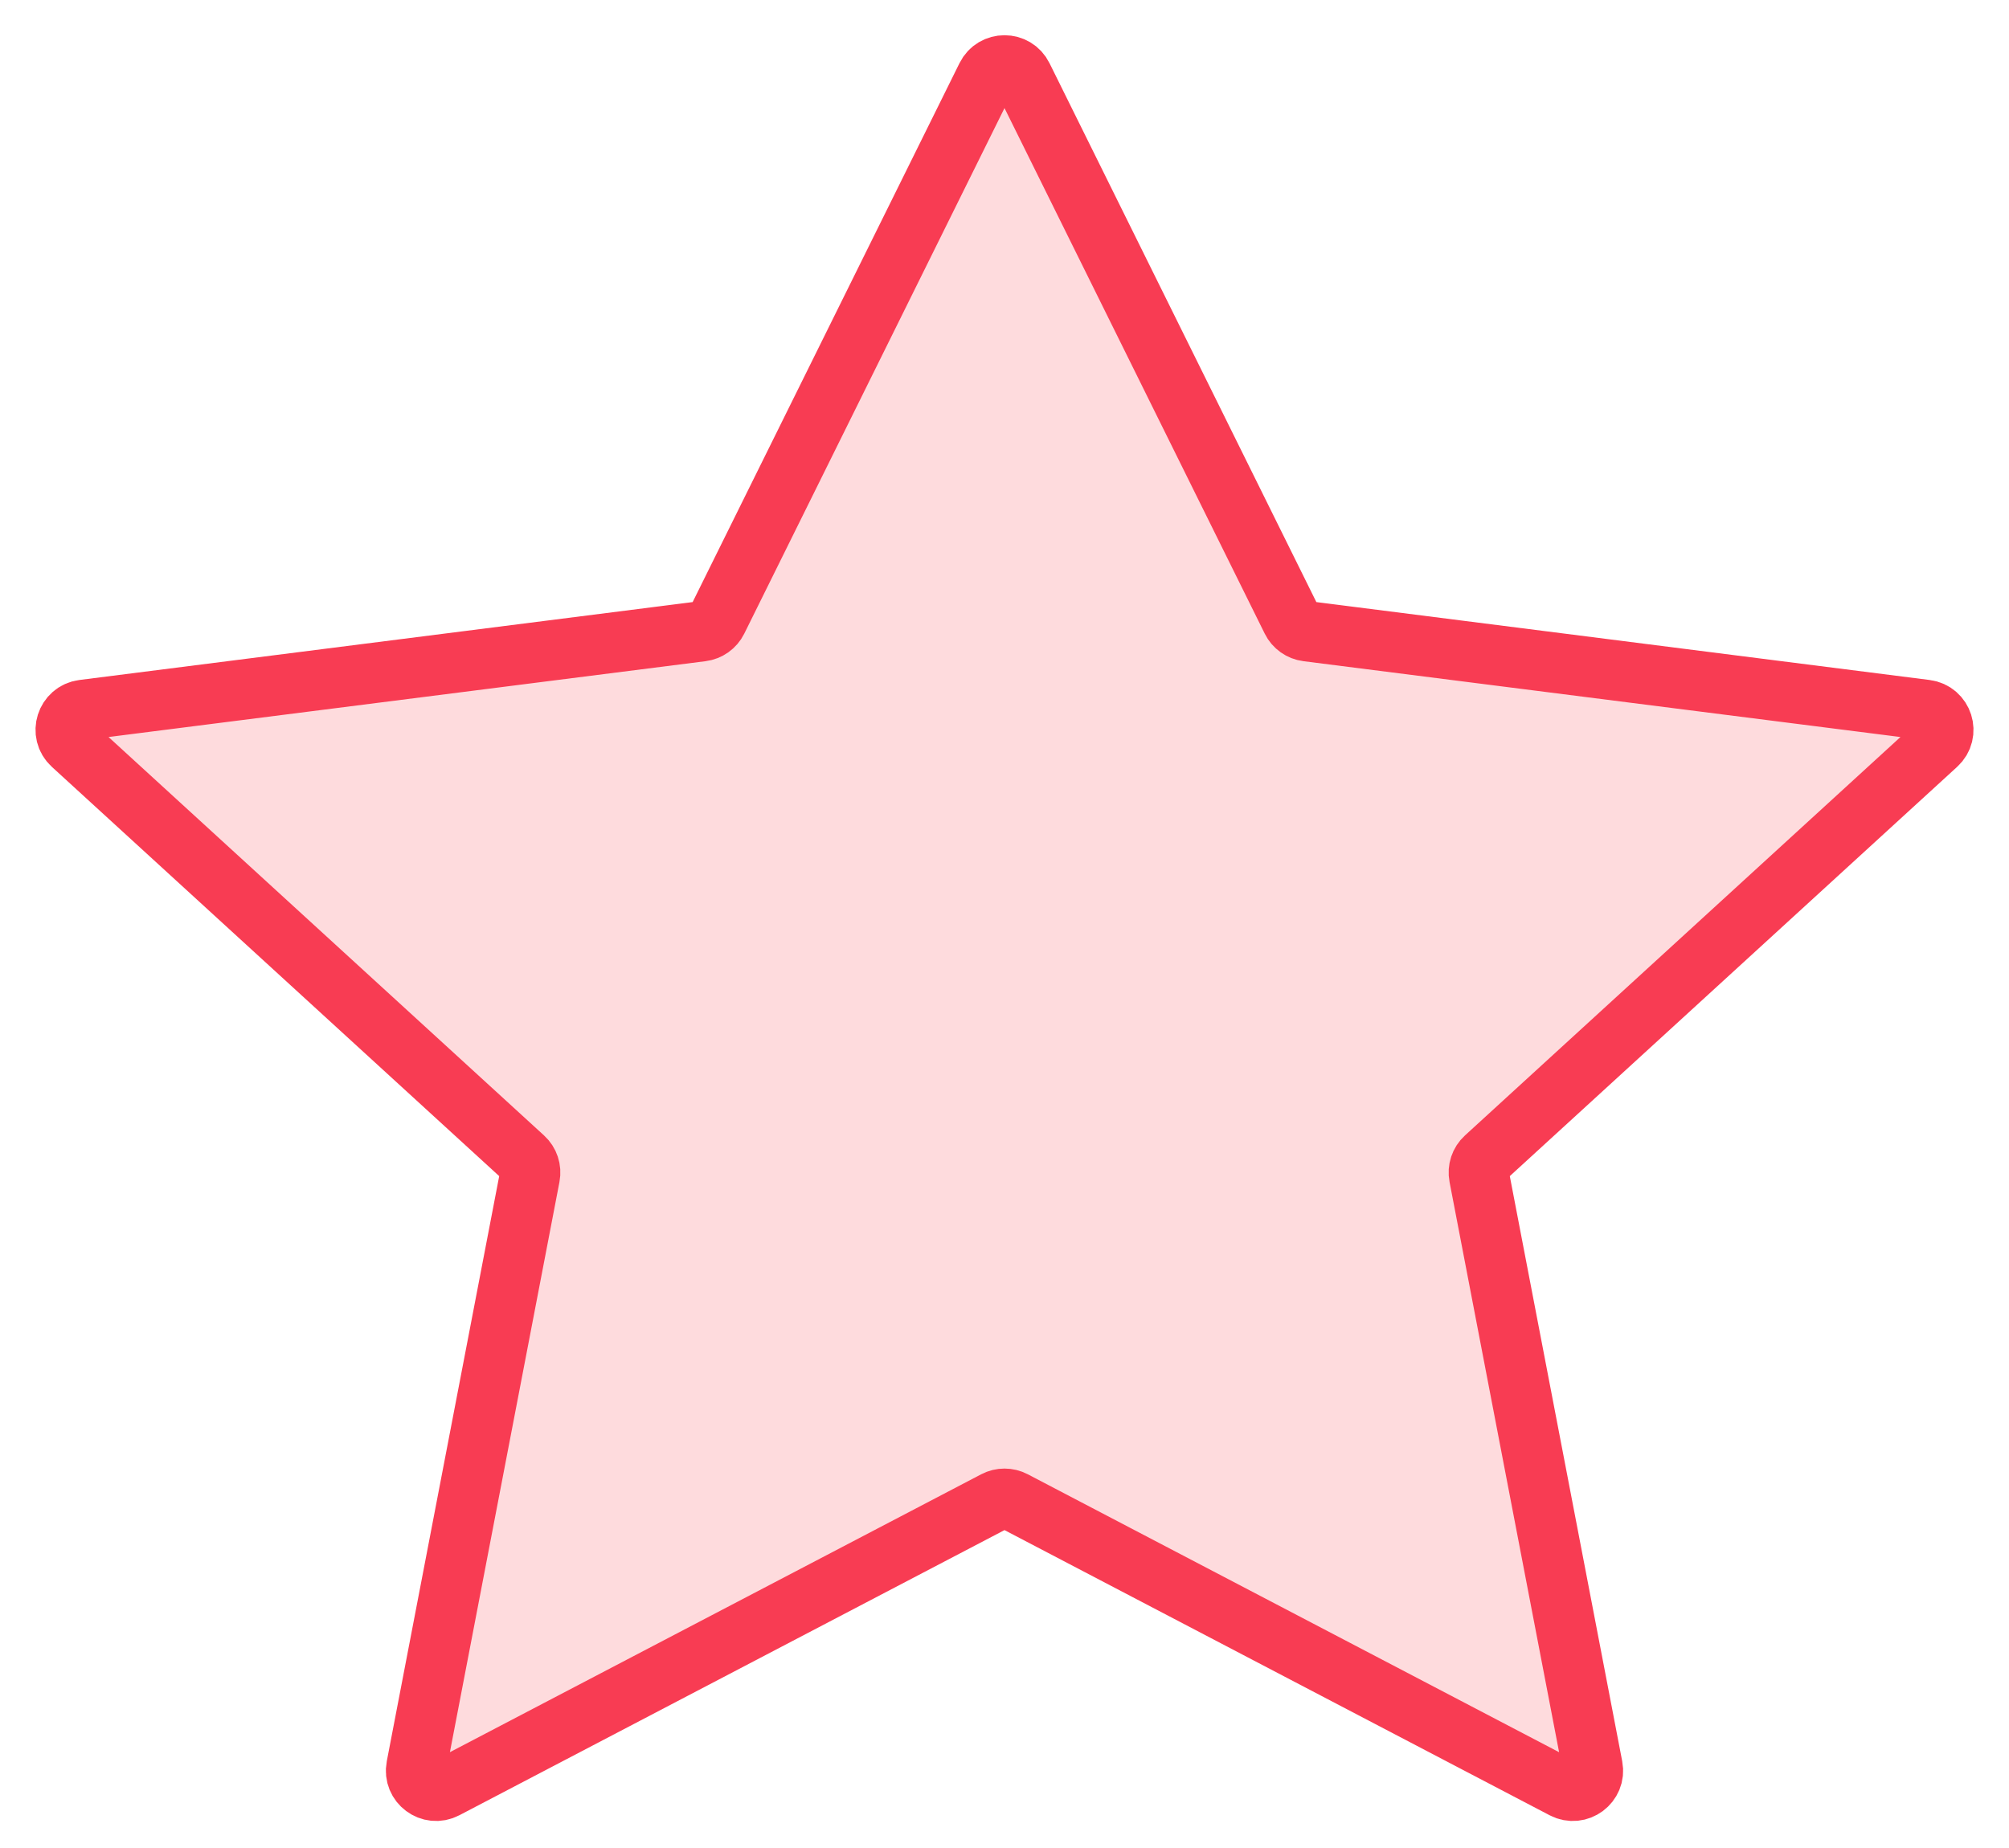 <svg width="50" height="46" viewBox="0 0 50 46" fill="none" xmlns="http://www.w3.org/2000/svg">
<path d="M24.552 1.905C24.735 1.534 25.265 1.534 25.448 1.905L32.149 15.44C32.223 15.59 32.368 15.693 32.534 15.714L47.929 17.67C48.352 17.724 48.518 18.248 48.203 18.535L36.966 28.817C36.838 28.934 36.78 29.109 36.813 29.28L39.637 43.982C39.716 44.393 39.285 44.714 38.914 44.52L25.232 37.362C25.087 37.286 24.913 37.286 24.768 37.362L11.085 44.52C10.715 44.714 10.284 44.393 10.363 43.982L13.187 29.28C13.22 29.109 13.162 28.934 13.034 28.817L1.797 18.535C1.482 18.248 1.649 17.724 2.071 17.67L17.466 15.714C17.632 15.693 17.777 15.59 17.851 15.44L24.552 1.905Z" fill="#FEDBDD" stroke="#F83C53" stroke-width="1.5" stroke-linecap="round" stroke-linejoin="round"/>
</svg>
